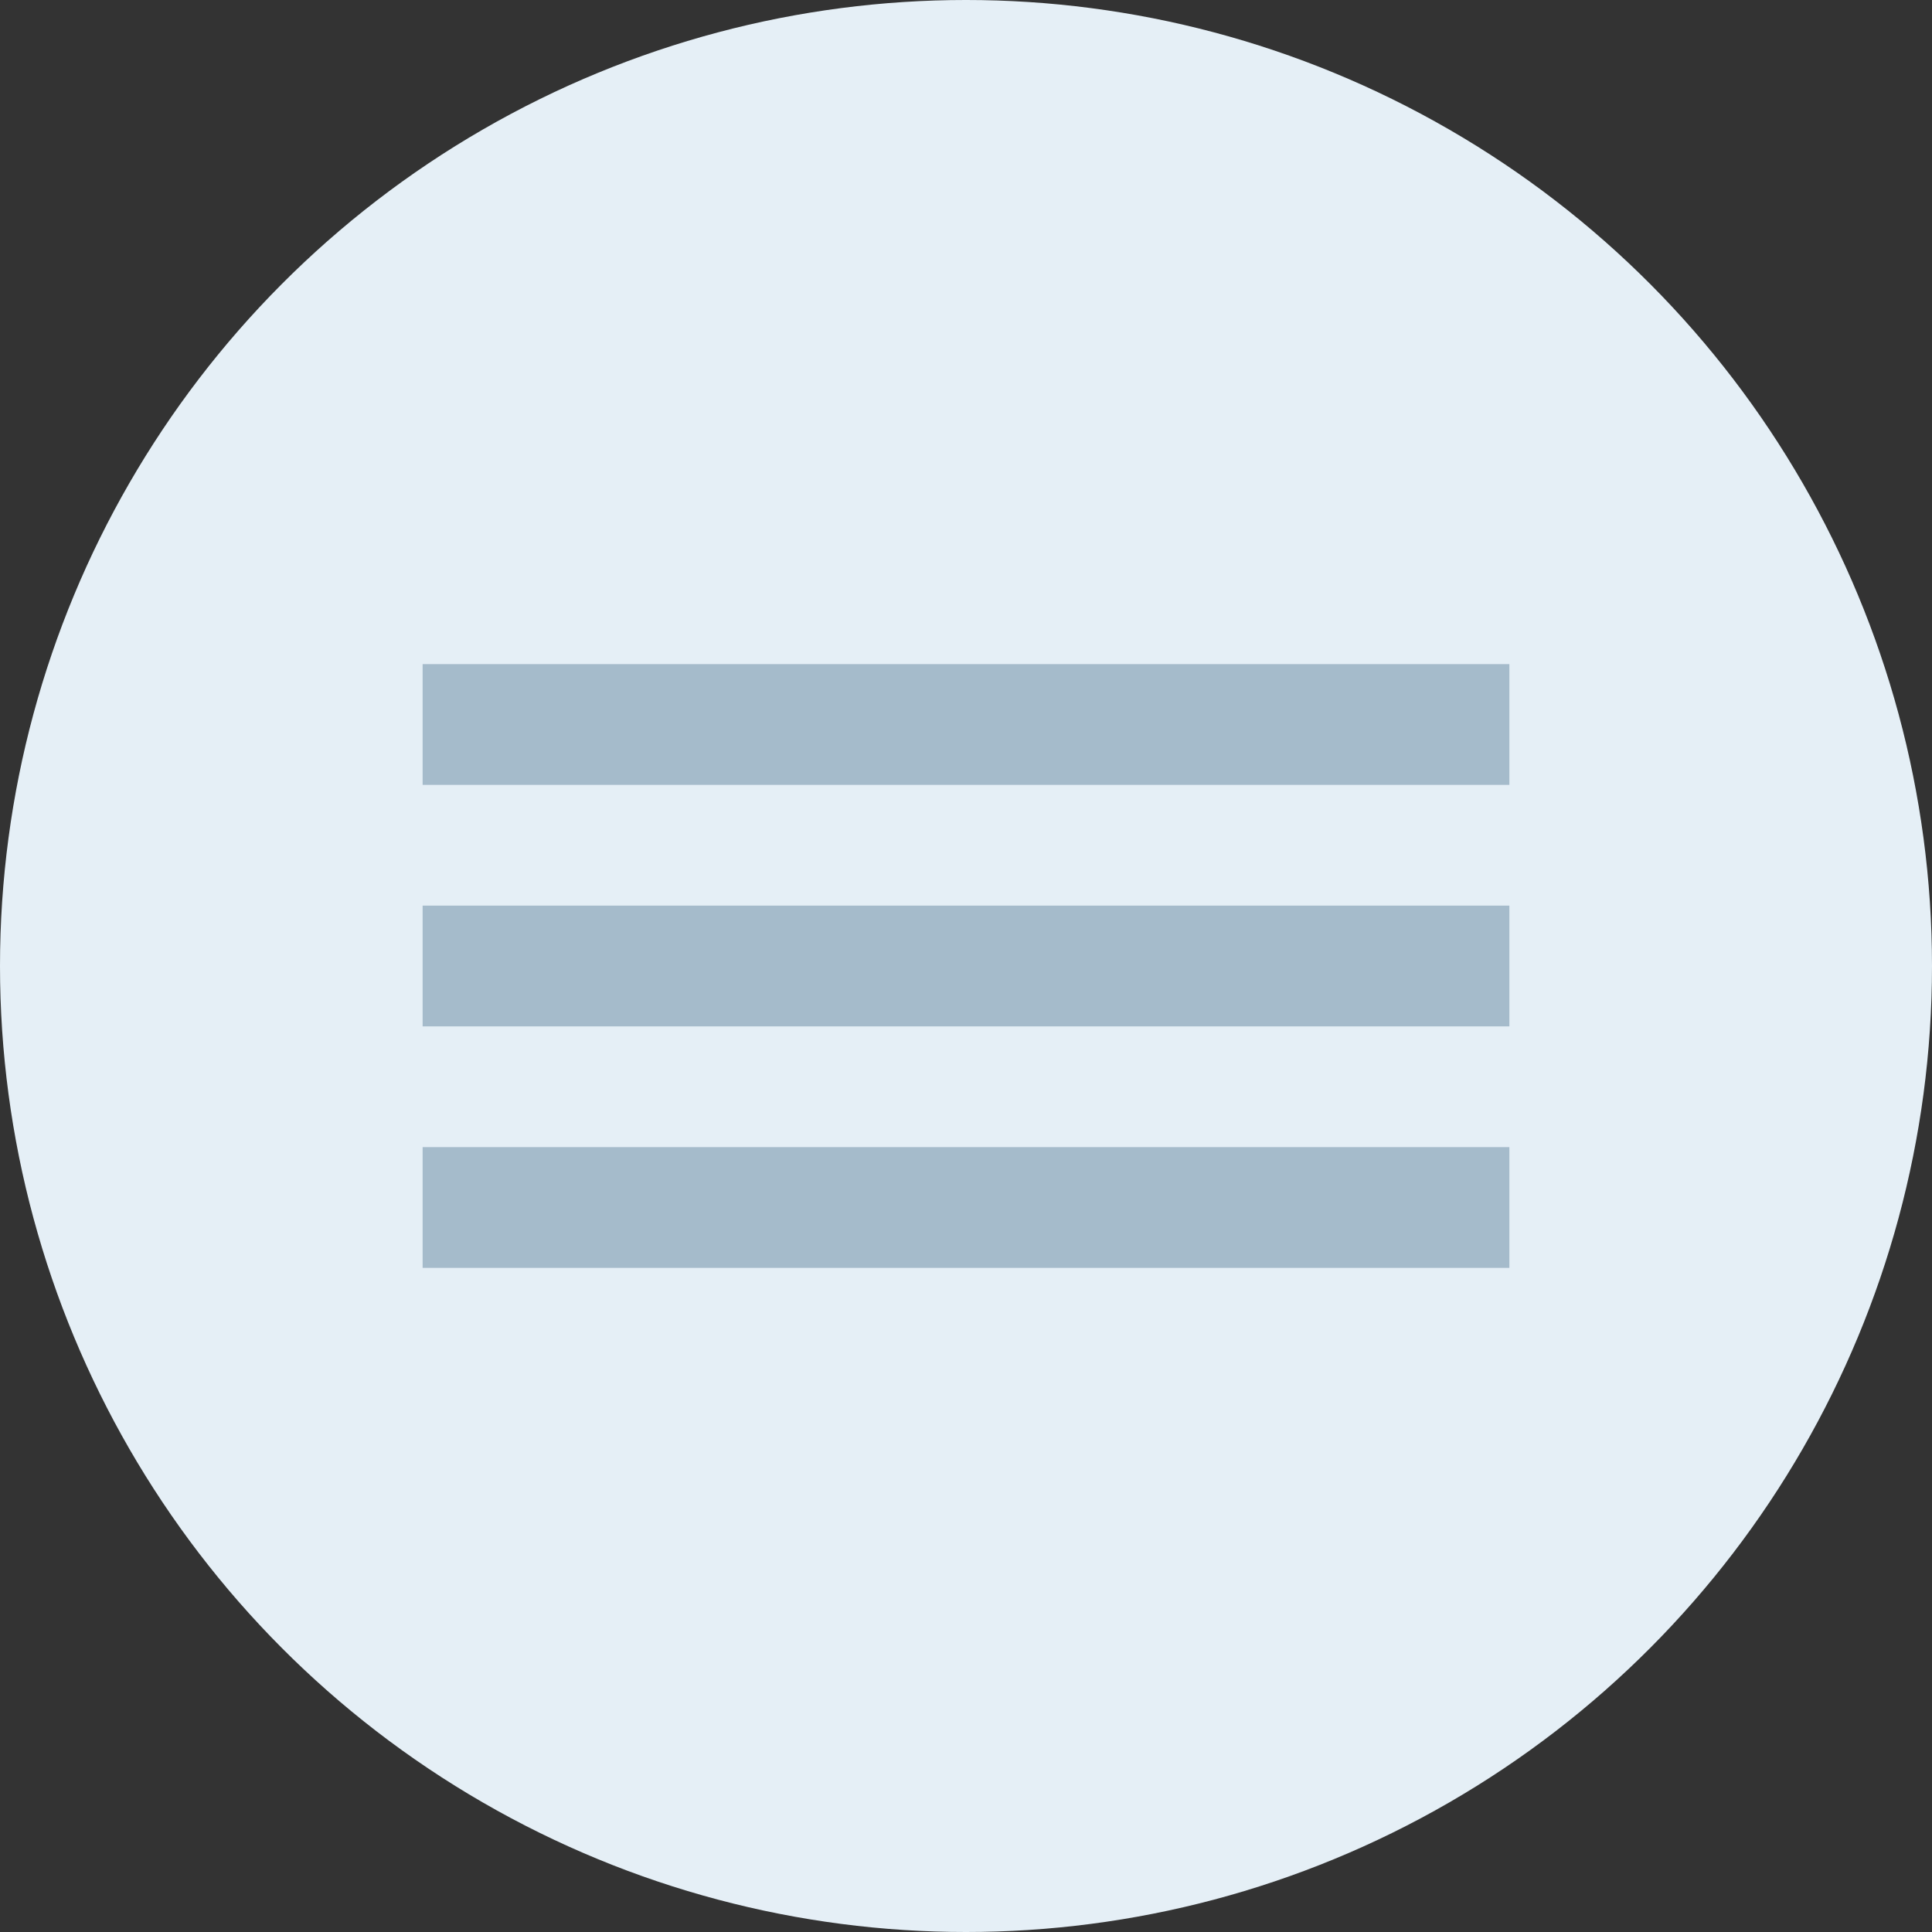 <svg width="32" height="32" viewBox="0 0 32 32" fill="none" xmlns="http://www.w3.org/2000/svg">
<rect x="0" y="0" width="32" height="32" fill="#333333" stroke="none"/>
<circle cx="16" cy="16" r="16" fill="#E5EFF6"/>
<path d="M7 17H25V15H7V17ZM7 21H25V19H7V21ZM7 11V13H25V11H7Z" fill="#A5BBCB"/>
</svg>
